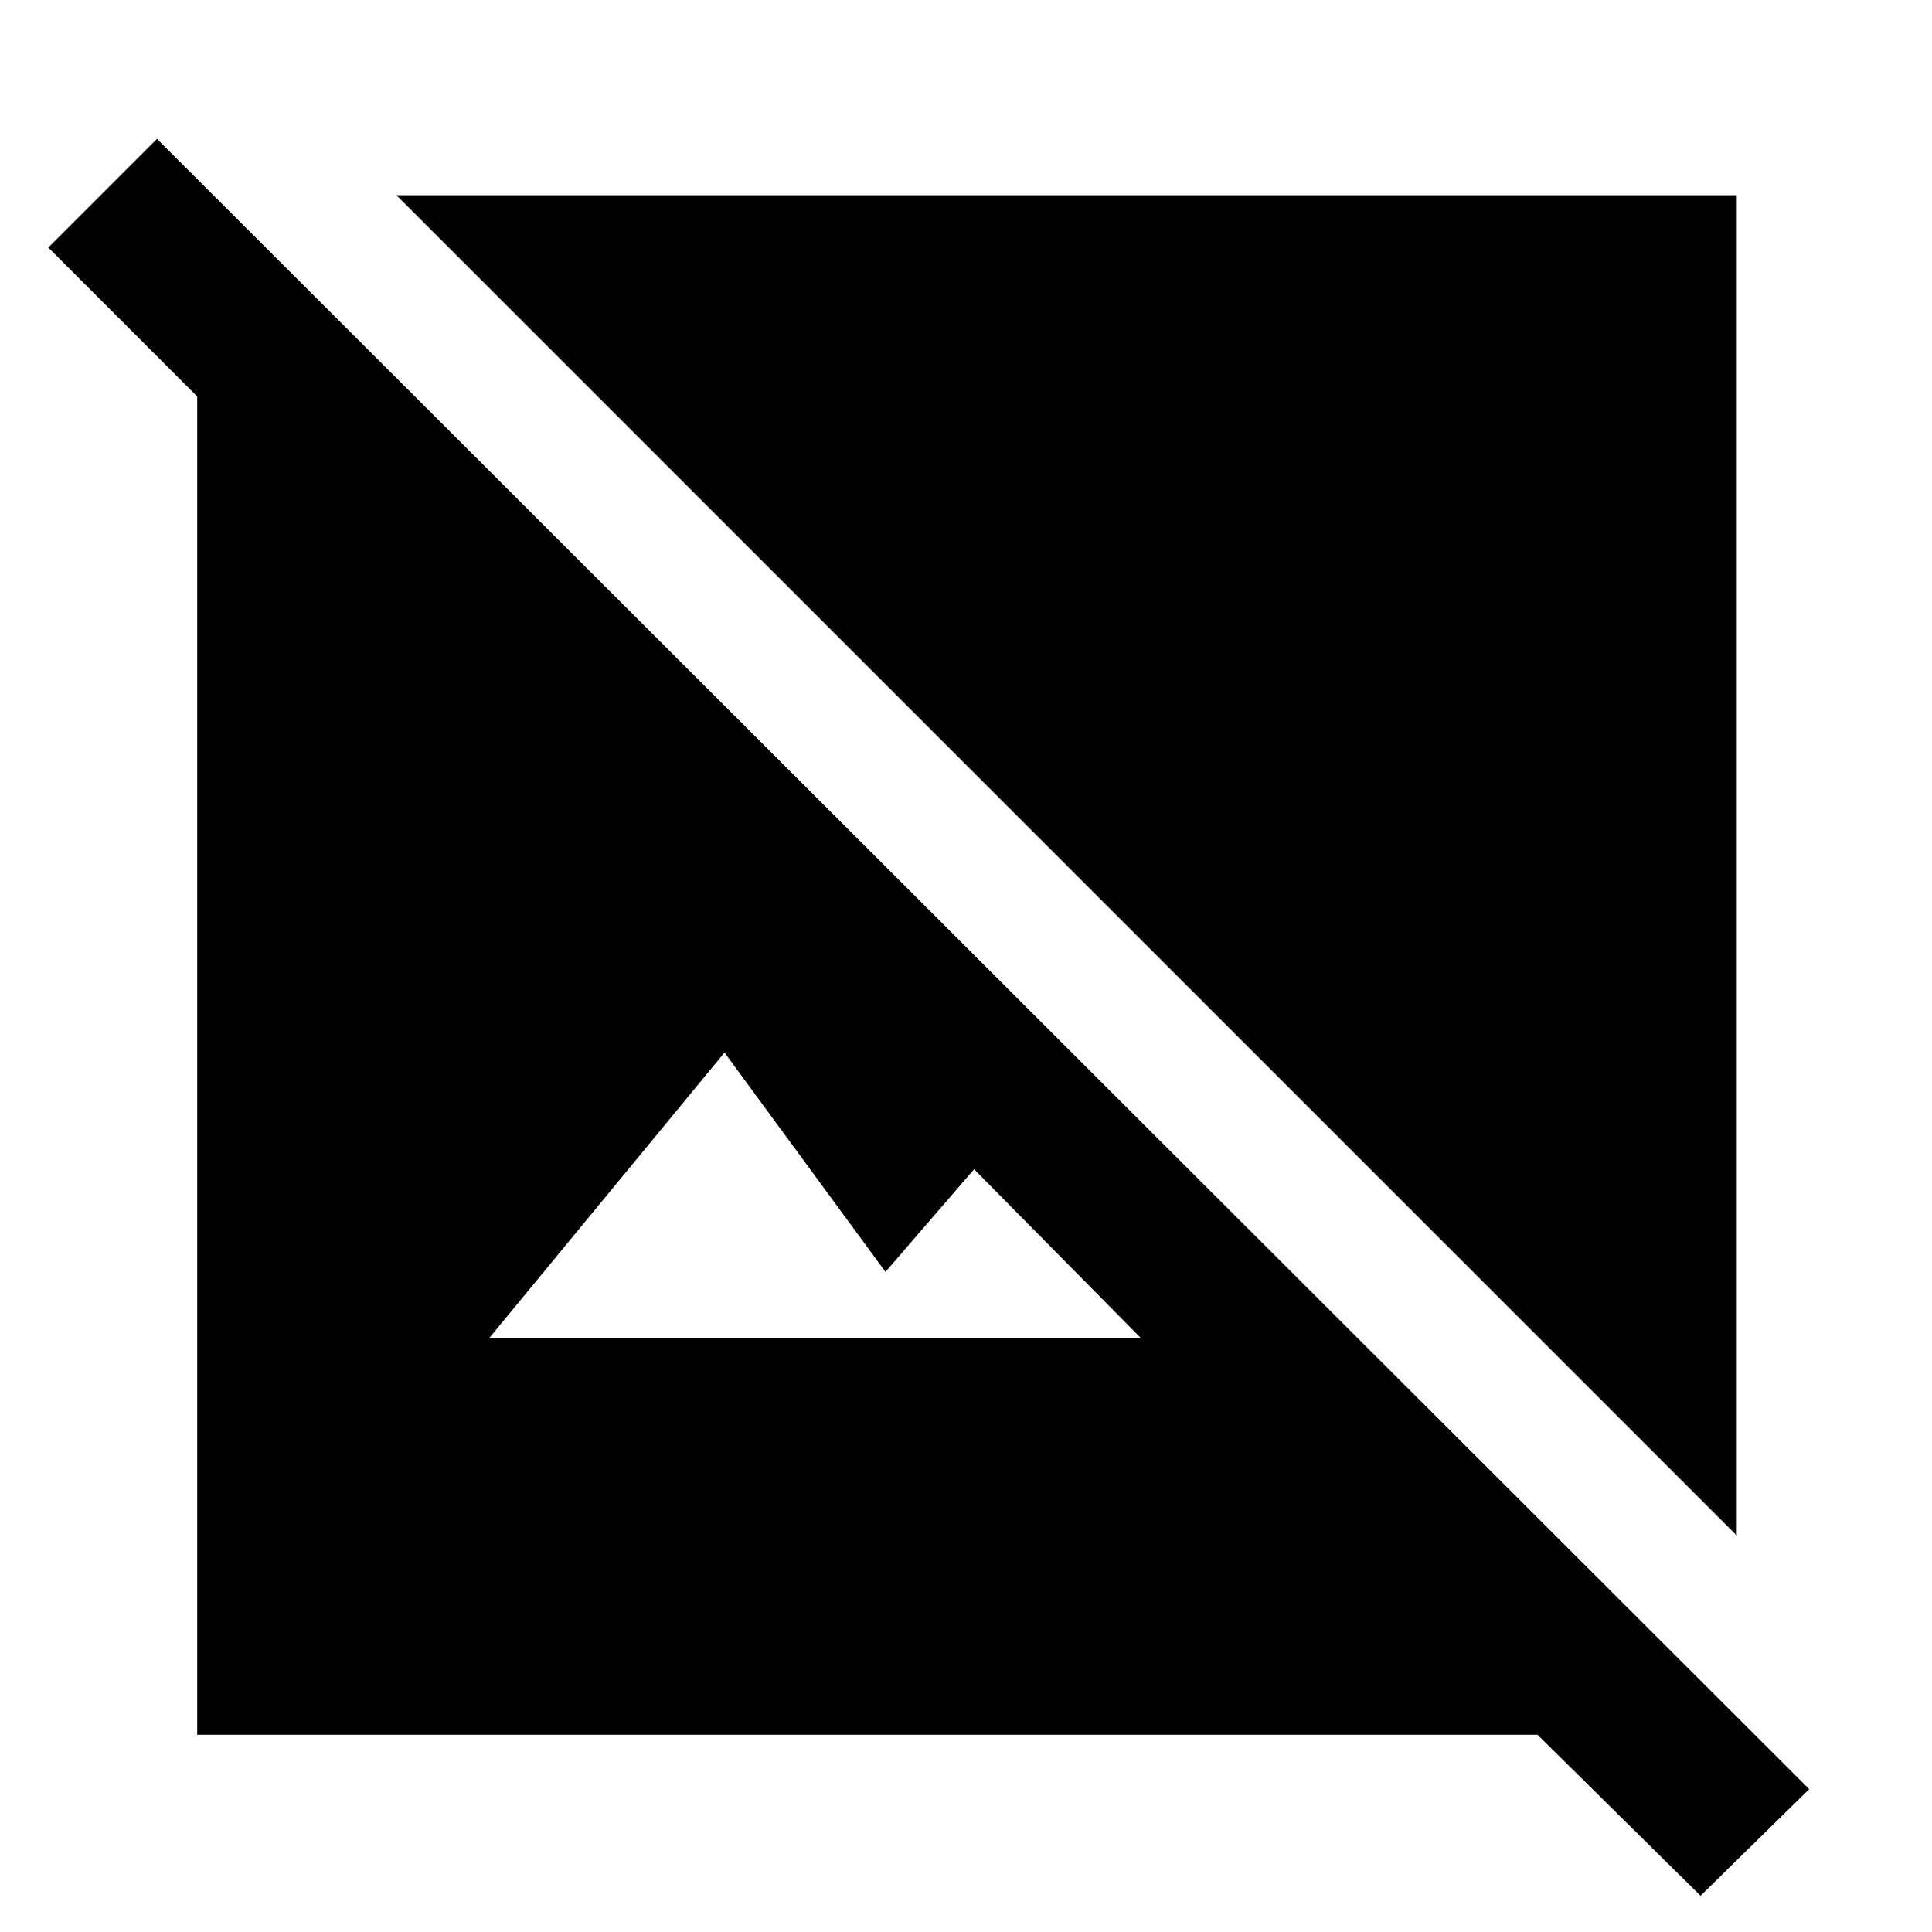 <svg xmlns="http://www.w3.org/2000/svg" height="40" width="40"><path d="M35.208 39.25 31.833 35.917H4.083V8.208L1 5.125L3.25 2.875L37.458 37.042ZM10.125 27.708H23.625L20.167 24.208L18.333 26.333L15 21.792ZM35.958 31.792 8.208 4.042H35.958Z"/></svg>